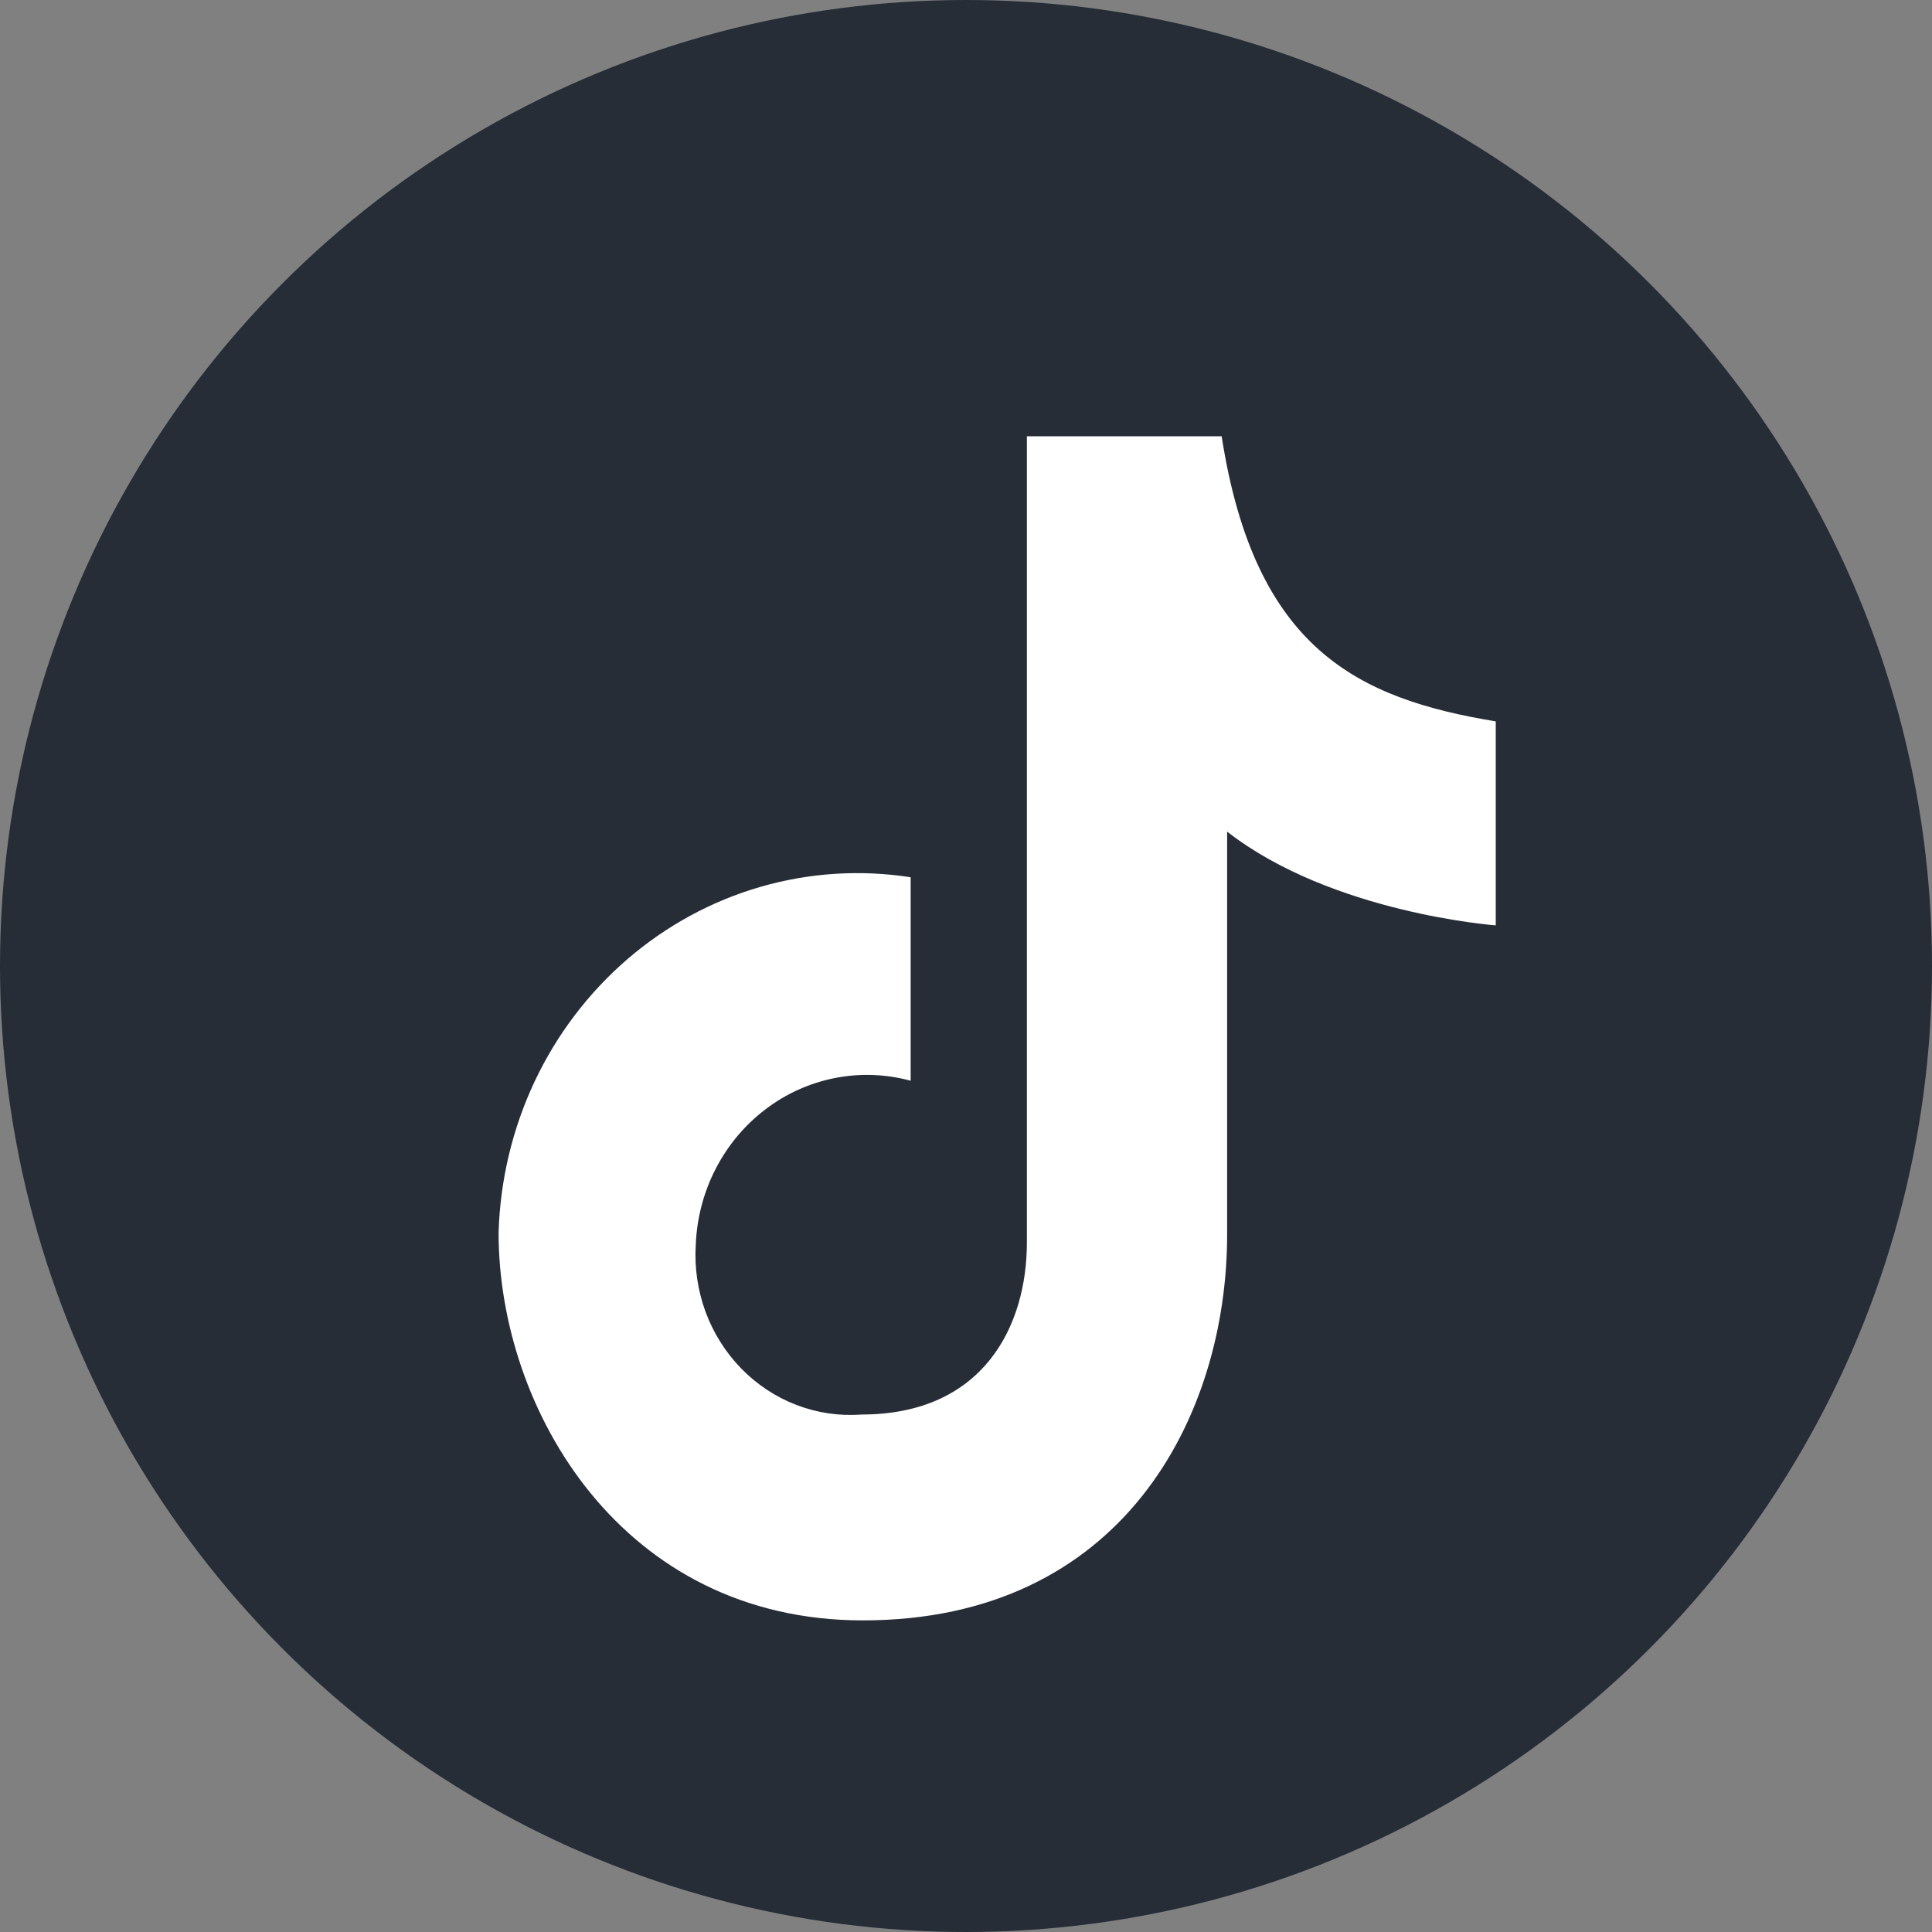 <svg width="31" height="31" viewBox="0 0 31 31" fill="none" xmlns="http://www.w3.org/2000/svg">
<rect x="0" y="0" width="31" height="31" fill="#808080" stroke="none"/>
<circle cx="15.5" cy="15.5" r="15.5" fill="#262D37"/>
<path d="M14.612 14.076V17.341C14.214 17.233 13.798 17.218 13.394 17.298C12.99 17.378 12.608 17.55 12.278 17.803C11.947 18.055 11.675 18.381 11.482 18.757C11.289 19.132 11.181 19.548 11.164 19.972C11.141 20.338 11.195 20.704 11.32 21.047C11.446 21.389 11.642 21.7 11.893 21.958C12.145 22.216 12.447 22.416 12.779 22.543C13.112 22.671 13.467 22.723 13.82 22.697C15.783 22.697 16.477 21.272 16.477 19.936V7H19.602C20.133 10.416 21.785 11.209 24 11.575V14.848C24 14.848 21.373 14.655 19.69 13.344V19.809C19.689 22.734 18.01 26 13.844 26C9.978 26 8 22.616 8 19.779C8.025 18.938 8.221 18.113 8.577 17.356C8.933 16.6 9.441 15.931 10.065 15.392C10.69 14.853 11.418 14.457 12.202 14.23C12.986 14.003 13.807 13.951 14.612 14.076Z" fill="white"/>
</svg>
